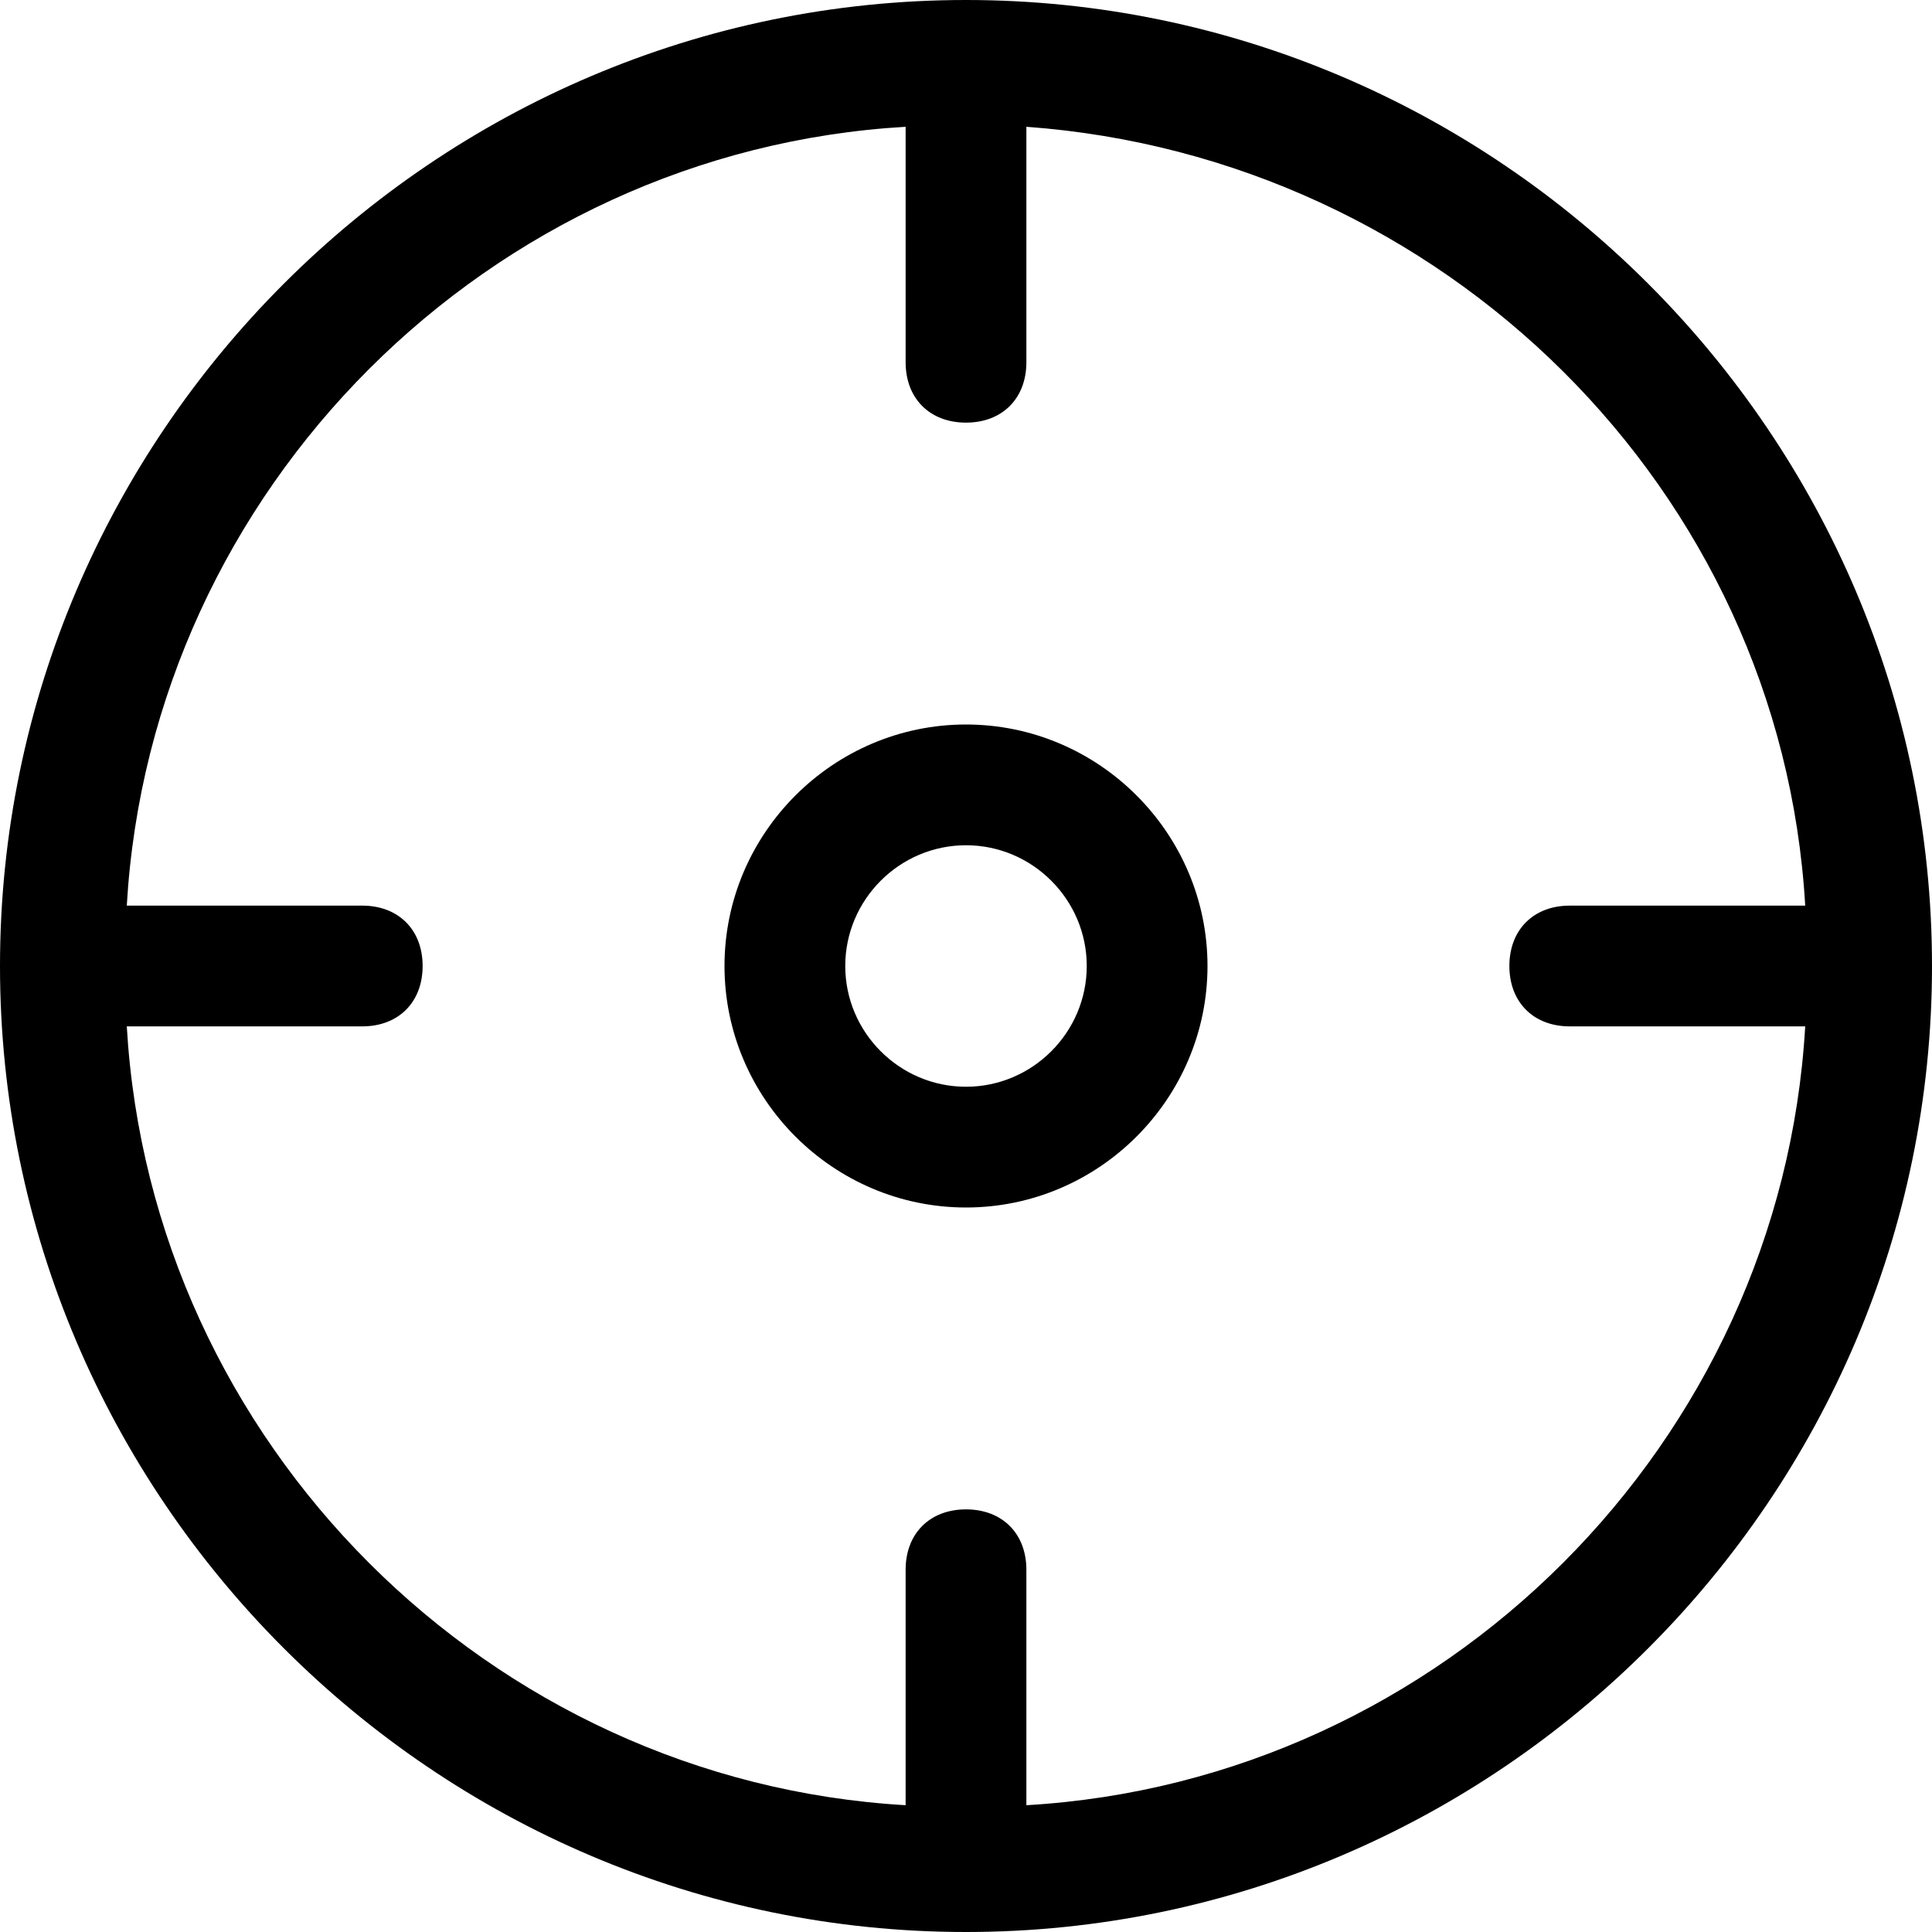 <?xml version="1.0" encoding="utf-8"?>
<!-- Generator: Adobe Illustrator 18.1.1, SVG Export Plug-In . SVG Version: 6.00 Build 0)  -->
<!DOCTYPE svg PUBLIC "-//W3C//DTD SVG 1.1//EN" "http://www.w3.org/Graphics/SVG/1.1/DTD/svg11.dtd">
<svg version="1.1" id="Layer_1" xmlns="http://www.w3.org/2000/svg" xmlns:xlink="http://www.w3.org/1999/xlink" x="0px" y="0px"
	 width="32px" height="32px" viewBox="0 0 32 32" enable-background="new 0 0 32 32" xml:space="preserve">
<path d="M16,0C7.2,0,0,7.2,0,16s7.2,16,16,16s16-7.2,16-16S24.8,0,16,0z M17,29.9V26c0-0.6-0.4-1-1-1s-1,0.4-1,1v3.9
	C8.1,29.5,2.5,23.9,2.1,17H6c0.6,0,1-0.4,1-1s-0.4-1-1-1H2.1C2.5,8.1,8.1,2.5,15,2.1V6c0,0.6,0.4,1,1,1s1-0.4,1-1V2.1
	c6.9,0.5,12.5,6,12.9,12.9H26c-0.6,0-1,0.4-1,1s0.4,1,1,1h3.9C29.5,23.9,23.9,29.5,17,29.9z"/>
<path d="M16,12c-2.2,0-4,1.8-4,4s1.8,4,4,4s4-1.8,4-4S18.2,12,16,12z M16,18c-1.1,0-2-0.9-2-2s0.9-2,2-2s2,0.9,2,2S17.1,18,16,18z"
	/>
</svg>
